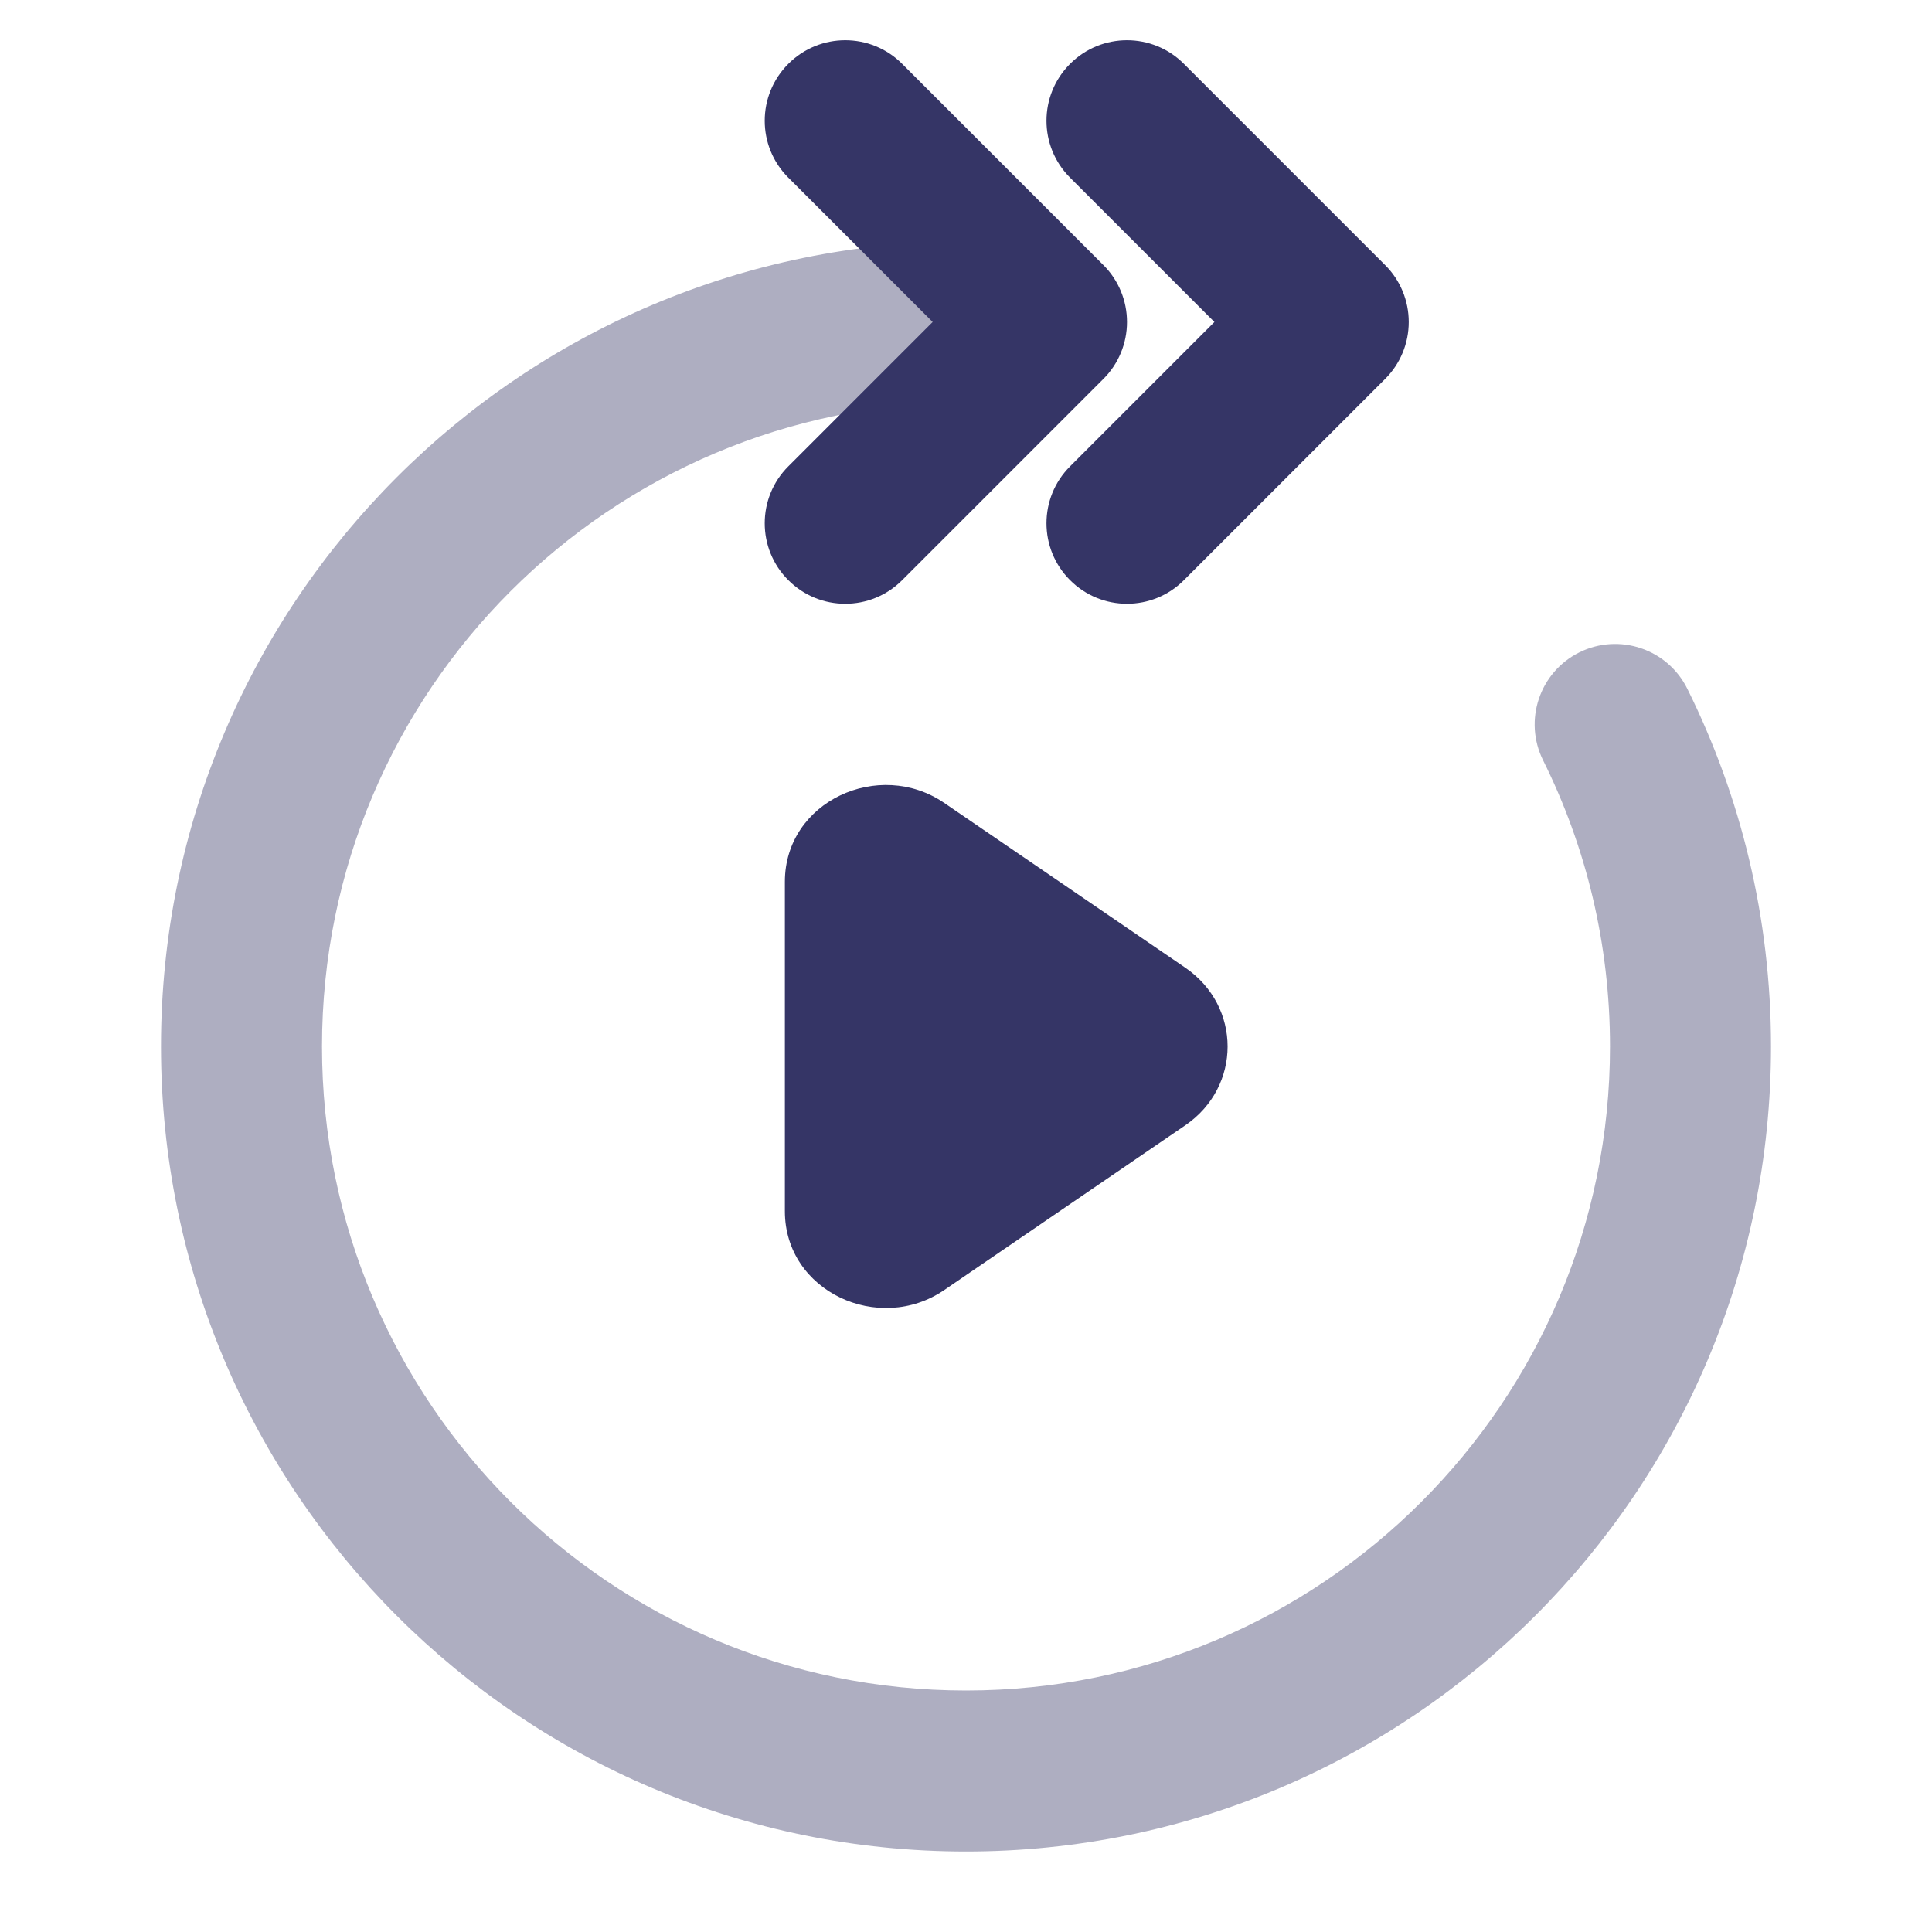 <svg width="24" height="24" viewBox="0 0 24 24" fill="none" xmlns="http://www.w3.org/2000/svg">
<path opacity="0.4" d="M13 4C13 3.448 12.552 3 12 3C6.477 3 2 7.477 2 13C2 18.523 6.477 23 12 23C17.523 23 22 18.523 22 13C22 11.405 21.626 9.895 20.96 8.555C20.714 8.06 20.114 7.859 19.619 8.104C19.125 8.35 18.923 8.95 19.169 9.445C19.701 10.515 20 11.721 20 13C20 17.418 16.418 21 12 21C7.582 21 4 17.418 4 13C4 8.582 7.582 5 12 5C12.552 5 13 4.552 13 4Z" fill="#353566"/>
<path d="M9.793 2.207C9.402 1.817 9.402 1.183 9.793 0.793C10.183 0.402 10.817 0.402 11.207 0.793L13.707 3.293C13.895 3.48 14 3.735 14 4C14 4.265 13.895 4.52 13.707 4.707L11.207 7.207C10.817 7.598 10.183 7.598 9.793 7.207C9.402 6.817 9.402 6.183 9.793 5.793L11.586 4L9.793 2.207Z" fill="#353566"/>
<path d="M13.293 2.207C12.902 1.817 12.902 1.183 13.293 0.793C13.683 0.402 14.317 0.402 14.707 0.793L17.207 3.293C17.395 3.48 17.5 3.735 17.5 4C17.5 4.265 17.395 4.52 17.207 4.707L14.707 7.207C14.317 7.598 13.683 7.598 13.293 7.207C12.902 6.817 12.902 6.183 13.293 5.793L15.086 4L13.293 2.207Z" fill="#353566"/>
<path d="M11.729 9.974C10.919 9.421 9.75 9.954 9.75 10.954L9.75 15.046C9.75 16.046 10.919 16.579 11.729 16.026L14.724 13.979C15.425 13.5 15.425 12.5 14.724 12.021L11.729 9.974Z" fill="#353566"/>
</svg>
